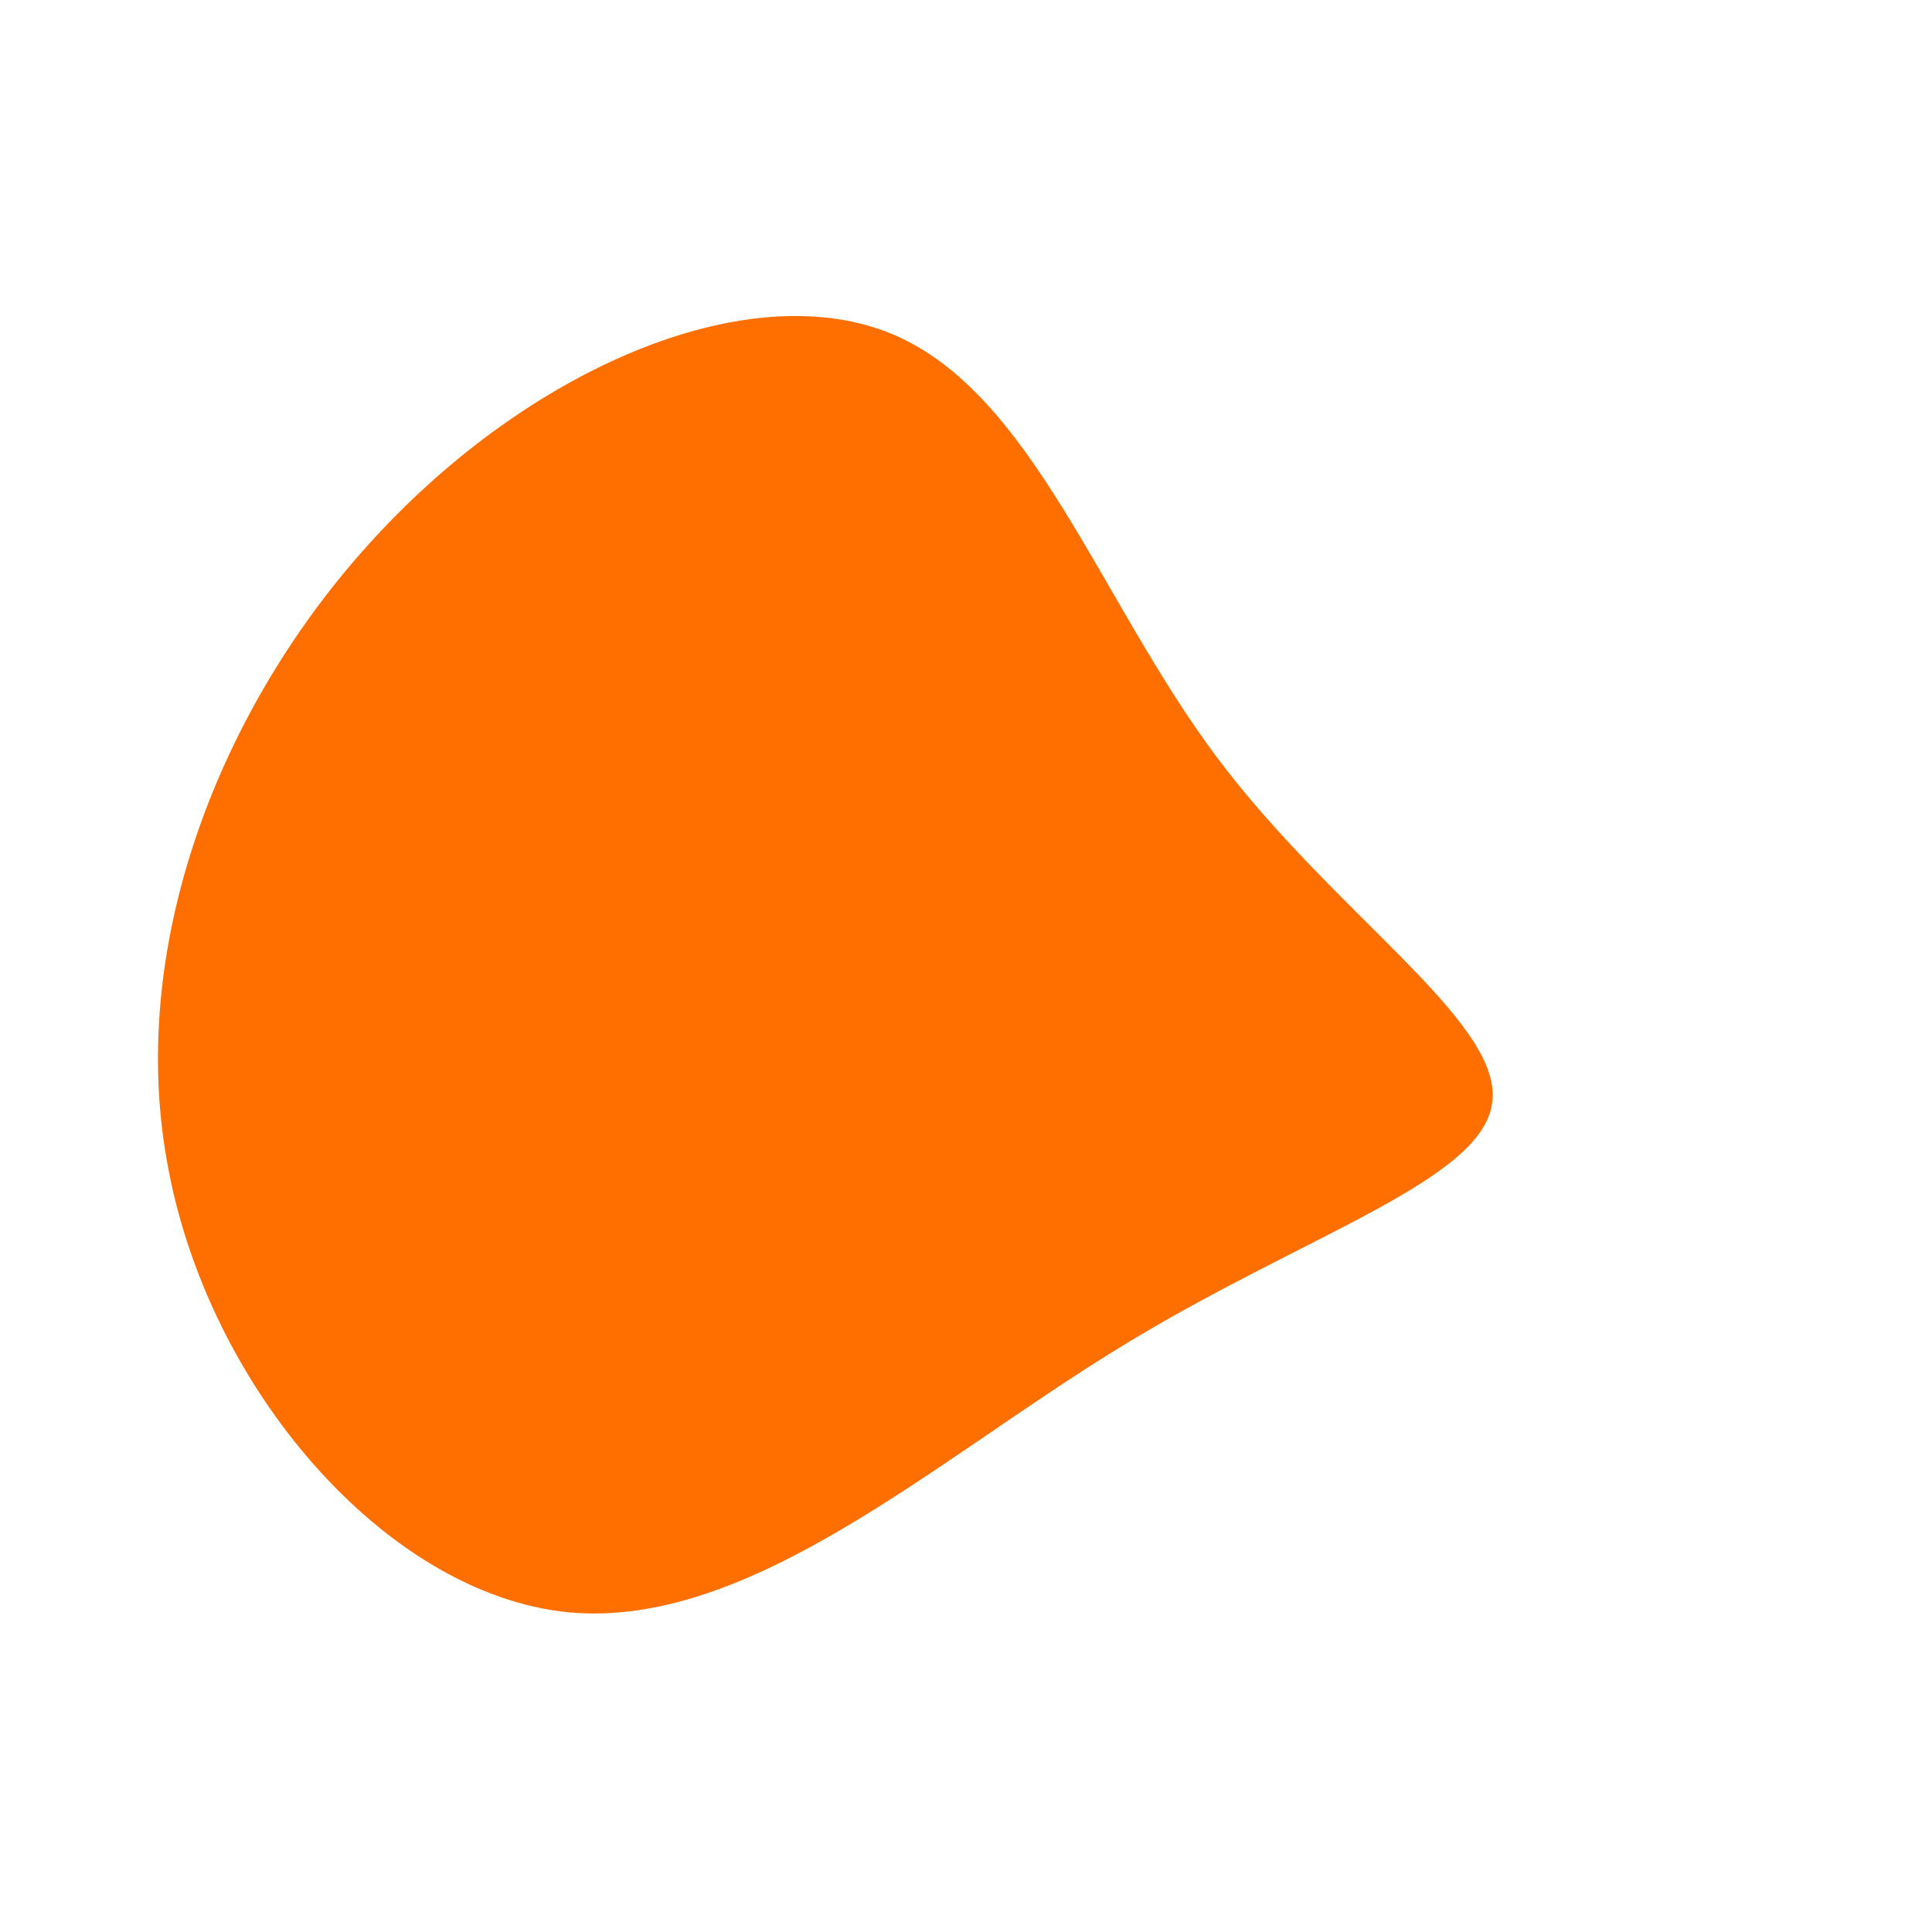 <?xml version="1.0" standalone="no"?>
<svg viewBox="0 0 200 200" xmlns="http://www.w3.org/2000/svg">
  <path fill="#FF6F00" d="M25.9,-21.7C38,-5.5,55.3,5.6,54.5,13.9C53.8,22.2,34.9,27.8,15.9,39.5C-3.1,51.1,-22.4,68.7,-41.2,66.9C-60.1,65,-78.6,43.6,-82.7,20.3C-86.9,-2.9,-76.7,-28,-60.5,-45.1C-44.3,-62.3,-22.2,-71.5,-7.6,-65.4C6.9,-59.3,13.8,-37.9,25.9,-21.7Z" transform="translate(100 100)" />
</svg>
